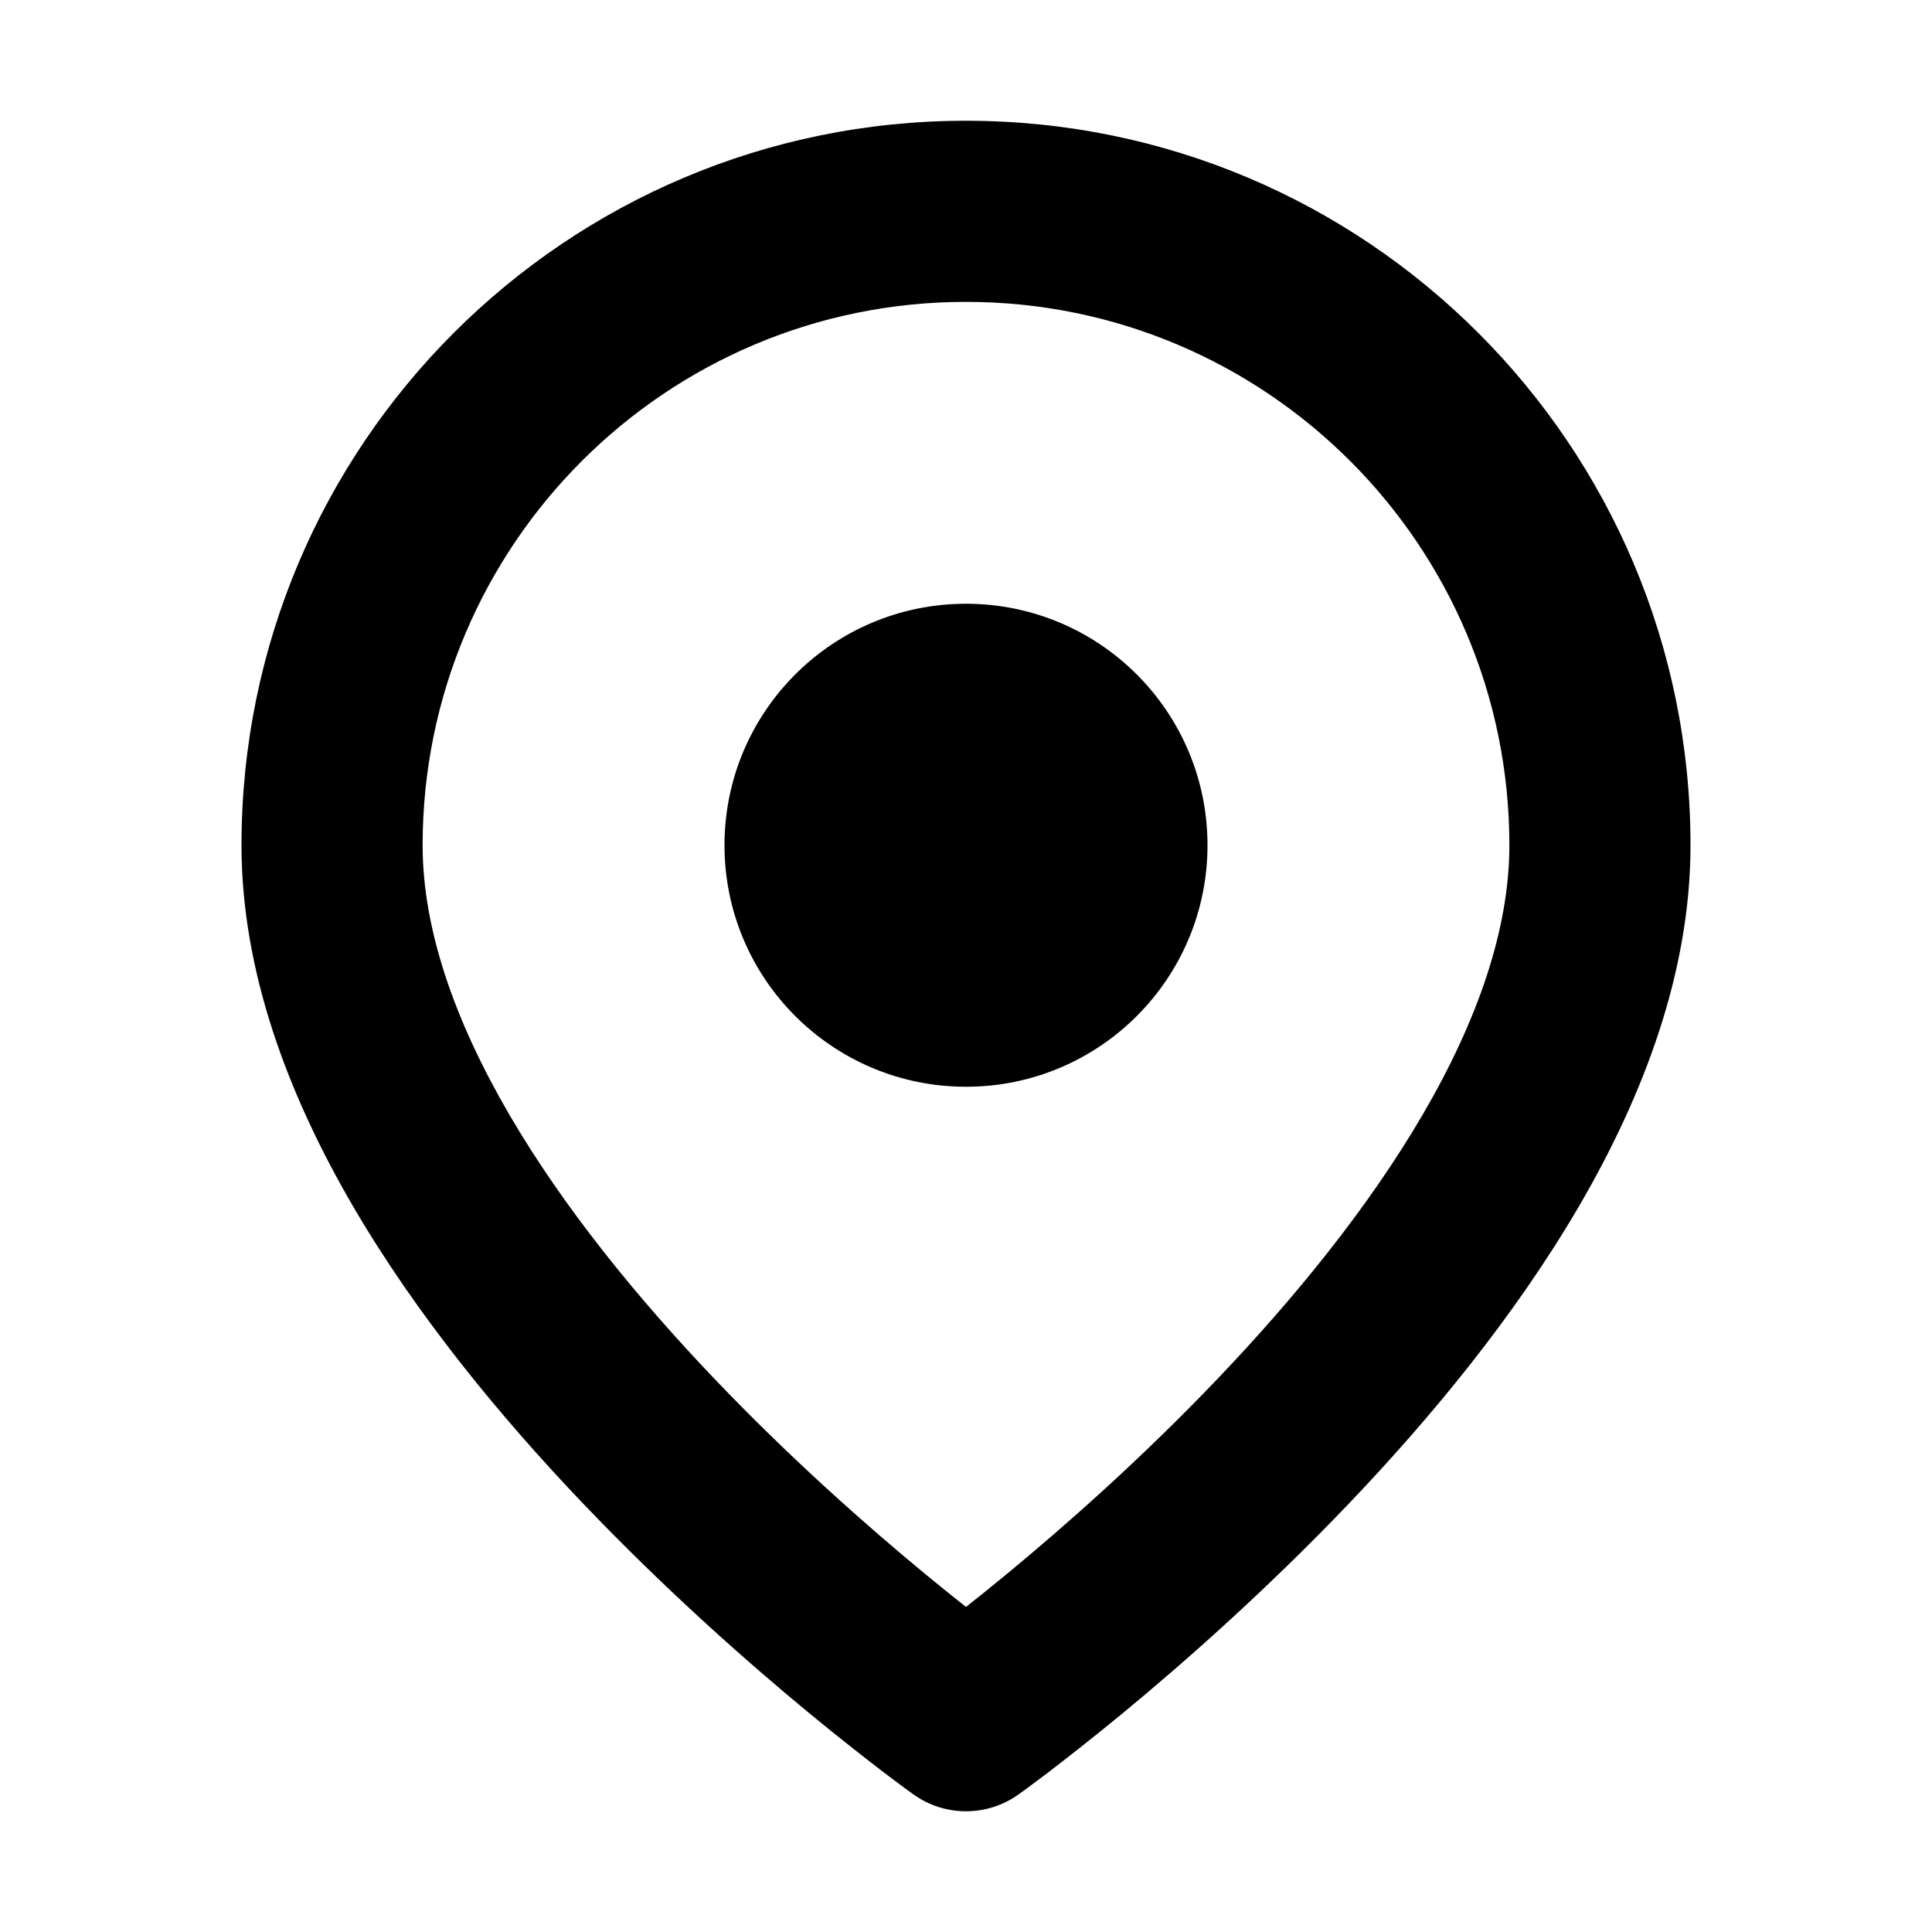 <svg width="32" height="32" viewBox="0 0 16 16" fill="none" xmlns="http://www.w3.org/2000/svg">
<rect x="0" y="0" width="16" height="16" fill="#fff"/>
<path fill-rule="evenodd" clip-rule="evenodd" d="M3.5 7C3.5 4.515 5.515 2.5 8 2.5C10.485 2.5 12.5 4.515 12.5 7C12.5 7.693 12.238 8.45 11.782 9.231C11.329 10.007 10.715 10.757 10.082 11.42C9.452 12.08 8.819 12.638 8.343 13.031C8.216 13.136 8.101 13.228 8 13.308C7.899 13.228 7.784 13.136 7.657 13.031C7.181 12.638 6.548 12.08 5.918 11.42C5.285 10.757 4.671 10.007 4.218 9.231C3.763 8.45 3.5 7.693 3.5 7ZM7.564 14.86C7.564 14.86 7.564 14.86 8 14.25L7.564 14.86C7.825 15.047 8.175 15.047 8.436 14.86L8 14.25C8.436 14.86 8.436 14.86 8.436 14.86L8.437 14.86L8.438 14.859L8.442 14.856L8.455 14.846L8.504 14.811C8.545 14.78 8.605 14.736 8.68 14.679C8.83 14.564 9.043 14.398 9.298 14.188C9.806 13.769 10.485 13.17 11.168 12.455C11.848 11.743 12.546 10.899 13.078 9.987C13.606 9.081 14 8.057 14 7C14 3.686 11.314 1 8 1C4.686 1 2 3.686 2 7C2 8.057 2.394 9.081 2.922 9.987C3.454 10.899 4.152 11.743 4.832 12.455C5.515 13.17 6.194 13.769 6.702 14.188C6.957 14.398 7.17 14.564 7.32 14.679C7.395 14.736 7.455 14.78 7.496 14.811L7.545 14.846L7.558 14.856L7.562 14.859L7.563 14.86L7.564 14.86ZM8 5C6.895 5 6 5.895 6 7C6 8.105 6.895 9 8 9C9.105 9 10 8.105 10 7C10 5.895 9.105 5 8 5Z" fill="#000"/>
</svg>
